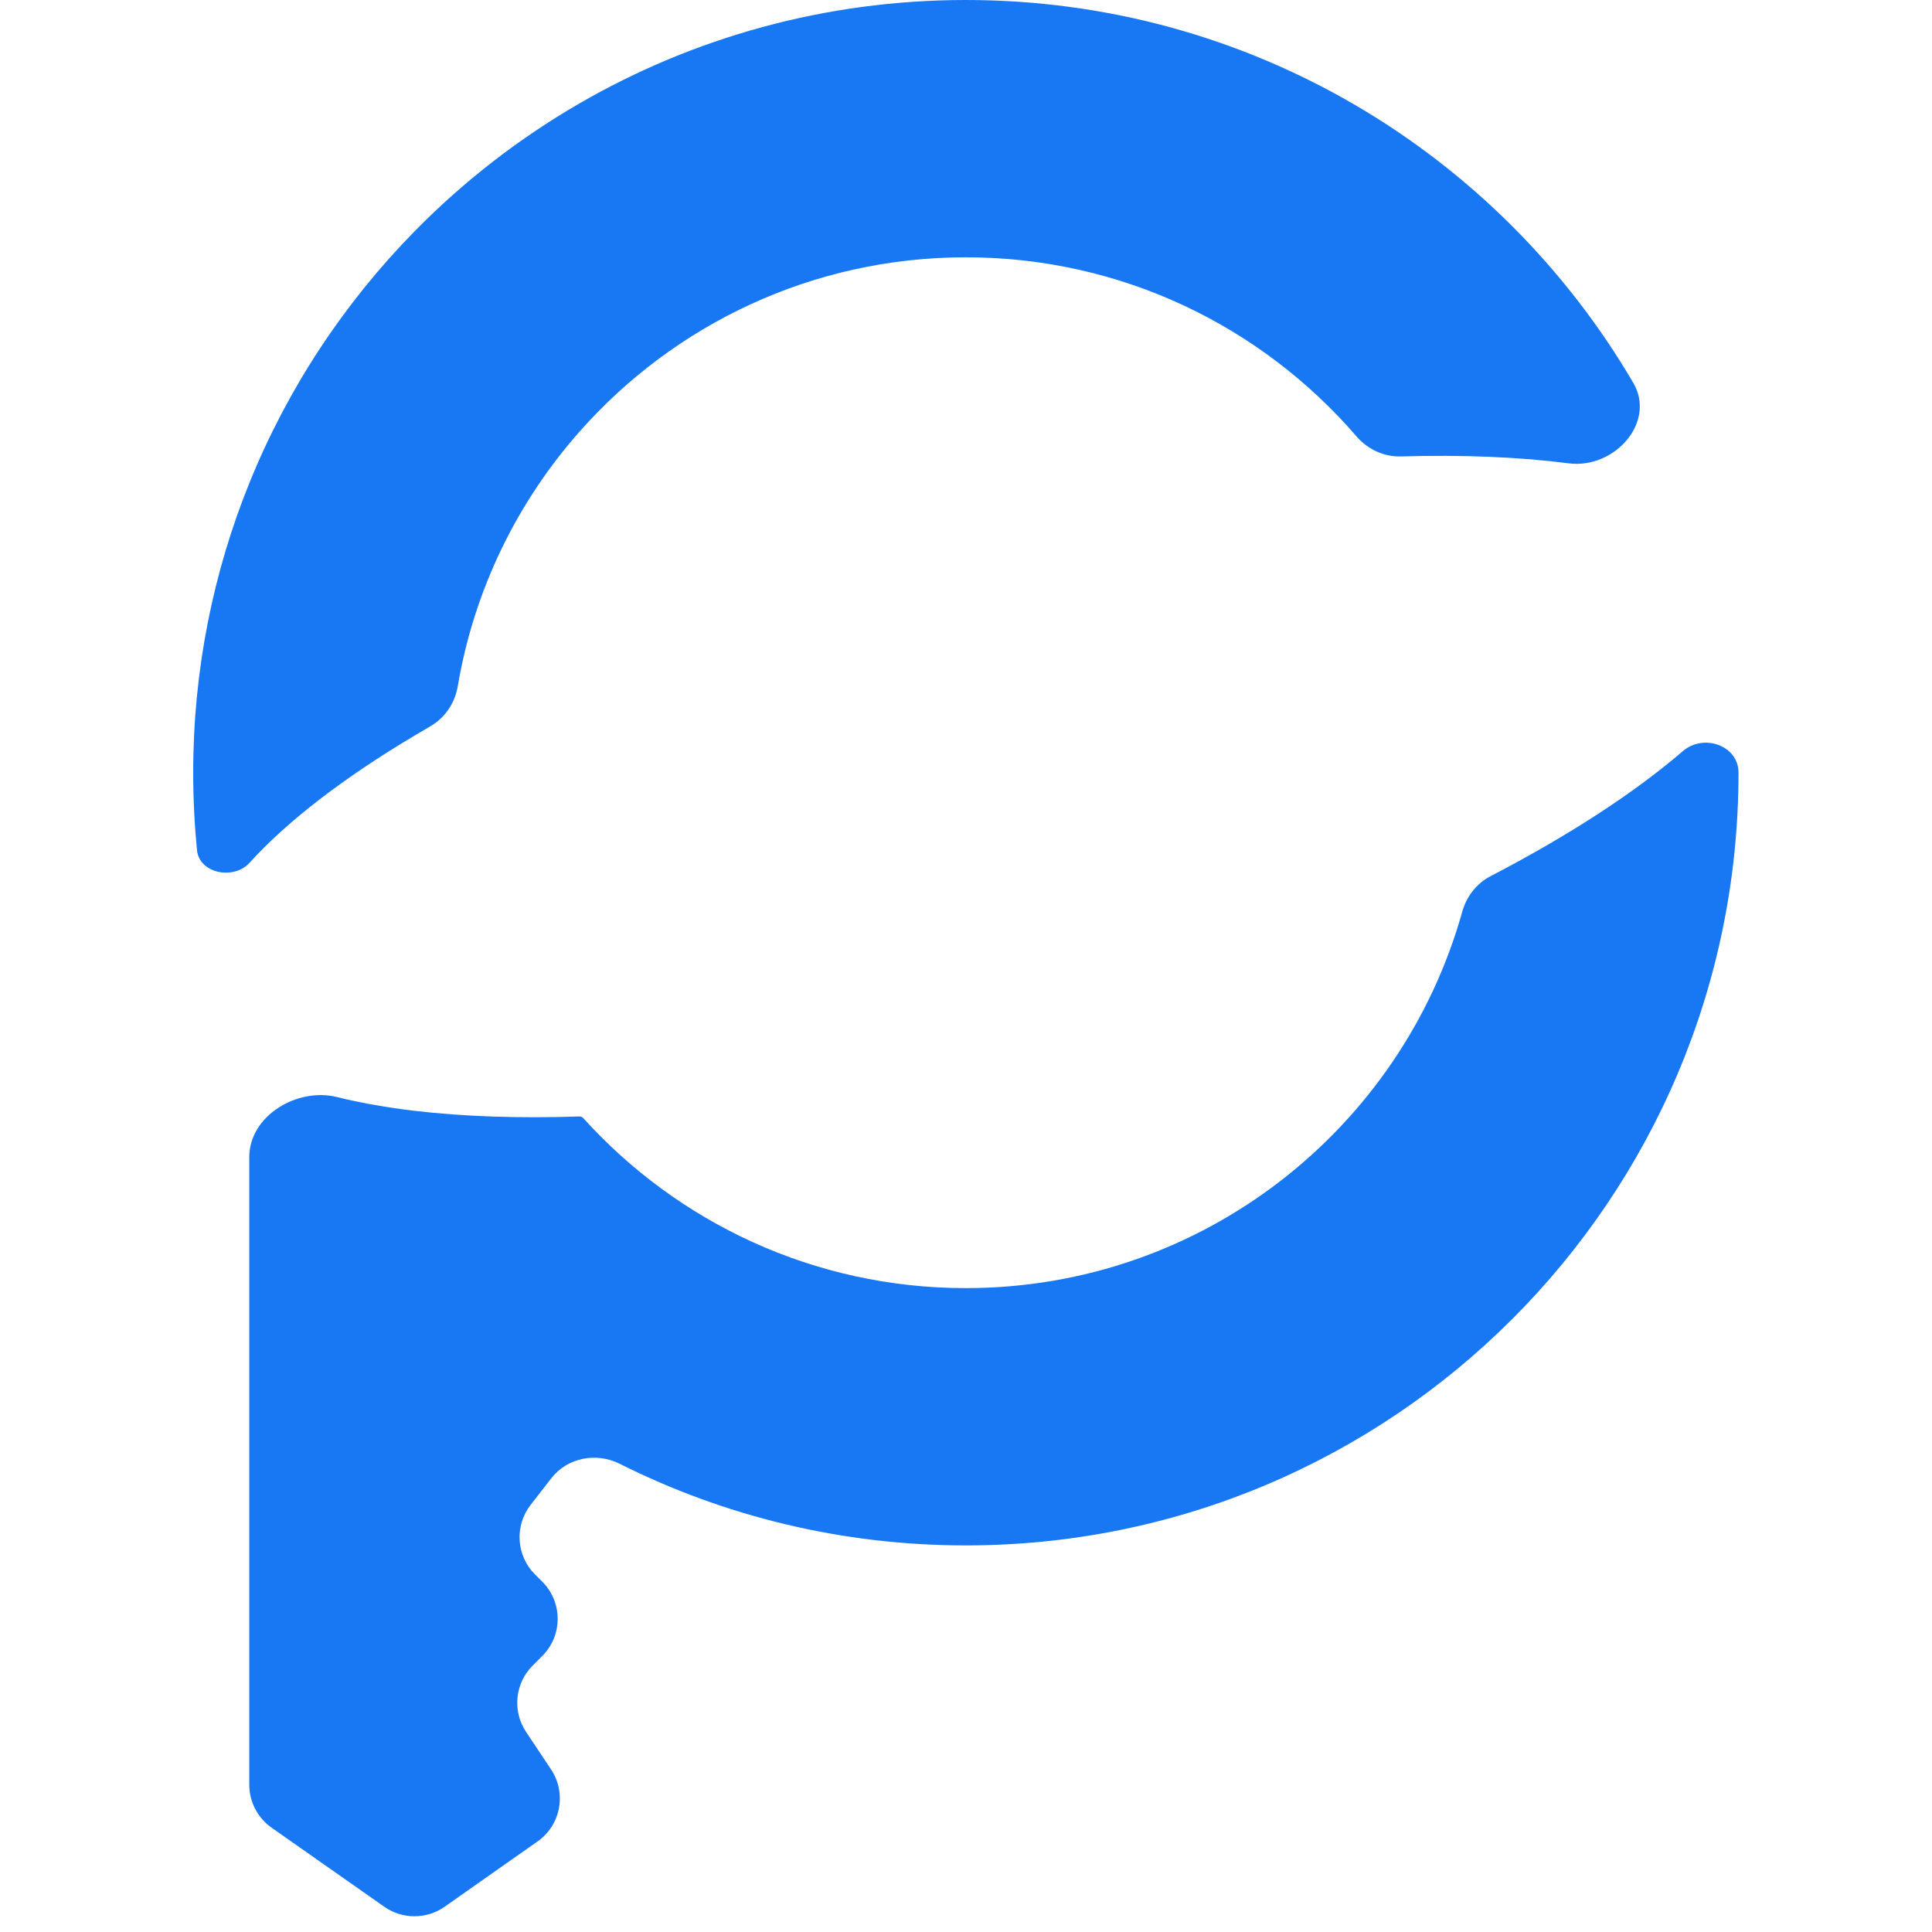 <svg width="40" height="40" viewBox="0 0 40 40" fill="none" xmlns="http://www.w3.org/2000/svg">
<path d="M34.842 15.551C35.271 15.182 35.994 15.432 35.994 15.998C35.994 24.834 28.832 31.996 19.996 31.996C17.421 31.996 14.987 31.388 12.832 30.307C12.346 30.063 11.749 30.176 11.415 30.605L10.985 31.158C10.649 31.591 10.688 32.207 11.075 32.595L11.227 32.747C11.652 33.172 11.652 33.86 11.227 34.285L11.027 34.485C10.661 34.852 10.604 35.427 10.892 35.858L11.408 36.633C11.736 37.124 11.611 37.787 11.128 38.126L10.396 38.64L9.206 39.477C8.831 39.74 8.331 39.74 7.956 39.477L5.624 37.841C5.334 37.637 5.161 37.305 5.161 36.95V23.958C5.161 23.103 6.151 22.507 6.98 22.714C7.389 22.816 7.835 22.899 8.312 22.964C8.401 22.976 8.49 22.987 8.581 22.998C9.593 23.117 10.743 23.157 11.997 23.115C12.027 23.114 12.055 23.127 12.075 23.148C14.028 25.31 16.854 26.669 19.996 26.669C24.893 26.669 29.02 23.37 30.275 18.873C30.363 18.56 30.571 18.291 30.859 18.141C32.478 17.3 33.832 16.419 34.842 15.551ZM19.998 0C25.89 0 31.038 3.184 33.815 7.926C34.294 8.745 33.422 9.714 32.48 9.593C31.458 9.461 30.289 9.413 29.008 9.45C28.653 9.461 28.316 9.303 28.084 9.034C26.127 6.765 23.23 5.327 19.998 5.327C16.813 5.327 13.954 6.723 11.999 8.936C10.711 10.393 9.816 12.205 9.478 14.206C9.419 14.554 9.214 14.862 8.908 15.038C8.799 15.101 8.69 15.165 8.584 15.229C7.119 16.101 5.952 16.997 5.164 17.865C4.839 18.224 4.127 18.085 4.079 17.604C4.027 17.076 4 16.54 4 15.998C4 13.876 4.414 11.85 5.164 9.997C5.957 8.038 7.127 6.272 8.584 4.788C9.594 3.759 10.743 2.866 11.999 2.14C14.352 0.779 17.084 0 19.998 0Z" fill="#1877F2"/>
</svg>
